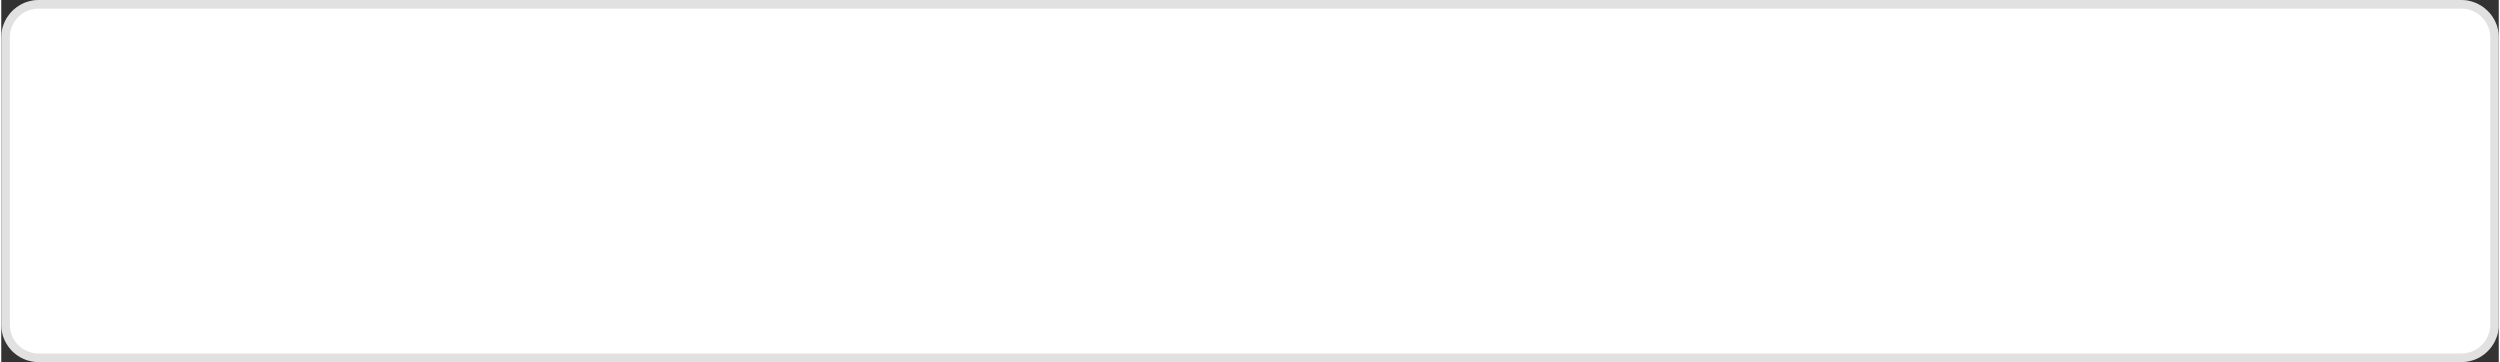 <?xml version="1.0" encoding="UTF-8"?>
<!DOCTYPE svg PUBLIC "-//W3C//DTD SVG 1.1//EN" "http://www.w3.org/Graphics/SVG/1.1/DTD/svg11.dtd">
<!-- Creator: CorelDRAW 2020 (64-Bit) -->
<svg xmlns="http://www.w3.org/2000/svg" xml:space="preserve" width="290px" height="42px" version="1.1" style="shape-rendering:geometricPrecision; text-rendering:geometricPrecision; image-rendering:optimizeQuality; fill-rule:evenodd; clip-rule:evenodd"
viewBox="0 0 288.4 41.81"
 xmlns:xlink="http://www.w3.org/1999/xlink"
 xmlns:xodm="http://www.corel.com/coreldraw/odm/2003">
 <rect x="0" y="0" width="288.4" height="41.81" fill="#333333" stroke="none"/>
 <defs>
  <style type="text/css">
   <![CDATA[
    .fil1 {fill:white}
    .fil0 {fill:#E1E1E2;fill-rule:nonzero}
   ]]>
  </style>
 </defs>
 <g id="Layer_x0020_1">
  <g>
   <path class="fil0" d="M284.09 39.83l0 1.98 -279.78 0 0 -1.98 279.78 0zm4.31 -2.33l0 0 0 0.22 -0.02 0.22 -0.03 0.21 -0.03 0.22 -0.05 0.21 -0.06 0.2 -0.07 0.2 -0.08 0.19 -0.08 0.19 -0.1 0.19 -0.1 0.18 -0.12 0.17 -0.11 0.17 -0.13 0.16 -0.14 0.16 -0.14 0.15 -0.15 0.14 -0.15 0.14 -0.17 0.13 -0.17 0.12 -0.17 0.11 -0.18 0.11 -0.19 0.09 -0.19 0.09 -0.2 0.08 -0.19 0.06 -0.21 0.06 -0.21 0.05 -0.21 0.04 -0.22 0.03 -0.21 0.01 -0.23 0.01 0 -1.98 0.12 0 0.12 -0.01 0.12 -0.01 0.11 -0.02 0.11 -0.03 0.11 -0.03 0.11 -0.04 0.11 -0.04 0.1 -0.05 0.1 -0.05 0.1 -0.05 0.09 -0.07 0.1 -0.06 0.08 -0.07 0.09 -0.08 0.08 -0.08 0.08 -0.08 0.07 -0.08 0.07 -0.09 0.07 -0.1 0.06 -0.09 0.06 -0.1 0.05 -0.1 0.04 -0.1 0.05 -0.11 0.03 -0.1 0.03 -0.12 0.03 -0.11 0.02 -0.11 0.02 -0.11 0 -0.12 0.01 -0.12 0 0 1.97 0zm-1.97 -33.19l1.97 0 0 33.19 -1.97 0 0 -33.19zm-2.34 -4.31l0 0 0.22 0.01 0.22 0.01 0.21 0.03 0.22 0.04 0.21 0.05 0.2 0.06 0.2 0.07 0.19 0.07 0.2 0.09 0.18 0.1 0.18 0.1 0.18 0.11 0.16 0.12 0.16 0.13 0.16 0.14 0.15 0.14 0.14 0.15 0.14 0.15 0.13 0.17 0.12 0.16 0.11 0.18 0.11 0.18 0.09 0.18 0.09 0.2 0.08 0.19 0.07 0.2 0.05 0.21 0.05 0.2 0.04 0.22 0.03 0.21 0.02 0.22 0 0.22 -1.97 0 -0.01 -0.12 0 -0.11 -0.02 -0.12 -0.02 -0.11 -0.03 -0.11 -0.03 -0.11 -0.04 -0.11 -0.04 -0.11 -0.04 -0.1 -0.06 -0.1 -0.05 -0.1 -0.07 -0.09 -0.06 -0.1 -0.07 -0.08 -0.08 -0.09 -0.08 -0.08 -0.08 -0.08 -0.08 -0.07 -0.09 -0.08 -0.1 -0.06 -0.09 -0.06 -0.1 -0.06 -0.1 -0.05 -0.1 -0.05 -0.11 -0.04 -0.11 -0.04 -0.11 -0.03 -0.1 -0.03 -0.12 -0.02 -0.11 -0.01 -0.12 -0.01 -0.12 0 0 0 0 -1.98zm-279.78 1.98l0 -1.98 279.78 0 0 1.98 -279.78 0zm-4.31 2.33l0 0 0.01 -0.22 0.01 -0.22 0.03 -0.21 0.04 -0.22 0.05 -0.21 0.06 -0.2 0.07 -0.21 0.08 -0.19 0.08 -0.19 0.1 -0.19 0.1 -0.18 0.12 -0.17 0.12 -0.17 0.12 -0.16 0.14 -0.16 0.15 -0.15 0.14 -0.14 0.16 -0.13 0.16 -0.13 0.17 -0.12 0.18 -0.11 0.17 -0.11 0.19 -0.09 0.19 -0.09 0.2 -0.08 0.2 -0.06 0.2 -0.06 0.21 -0.05 0.21 -0.04 0.21 -0.03 0.22 -0.01 0.22 -0.01 0 1.98 -0.12 0 -0.12 0.01 -0.11 0.01 -0.11 0.02 -0.11 0.03 -0.11 0.03 -0.11 0.04 -0.11 0.04 -0.1 0.05 -0.1 0.05 -0.1 0.06 -0.09 0.06 -0.09 0.06 -0.09 0.07 -0.09 0.08 -0.08 0.08 -0.08 0.08 -0.07 0.08 -0.07 0.09 -0.07 0.09 -0.06 0.1 -0.06 0.09 -0.05 0.1 -0.05 0.11 -0.04 0.11 -0.04 0.1 -0.03 0.11 -0.03 0.11 -0.02 0.11 -0.01 0.12 -0.01 0.12 0 0.12 0 0 -1.98 0zm1.98 33.19l-1.98 0 0 -33.19 1.98 0 0 33.19zm2.33 4.31l0 0 -0.22 -0.01 -0.22 -0.01 -0.22 -0.03 -0.21 -0.04 -0.2 -0.05 -0.21 -0.05 -0.2 -0.07 -0.19 -0.08 -0.2 -0.09 -0.19 -0.09 -0.17 -0.11 -0.18 -0.11 -0.17 -0.12 -0.16 -0.13 -0.16 -0.13 -0.15 -0.14 -0.14 -0.15 -0.13 -0.16 -0.13 -0.16 -0.12 -0.17 -0.11 -0.18 -0.11 -0.18 -0.09 -0.18 -0.09 -0.19 -0.08 -0.2 -0.07 -0.2 -0.05 -0.2 -0.05 -0.21 -0.04 -0.21 -0.03 -0.22 -0.01 -0.22 -0.01 -0.22 1.98 0 0 0.12 0.01 0.12 0.01 0.11 0.02 0.12 0.03 0.11 0.03 0.11 0.04 0.11 0.04 0.1 0.05 0.11 0.05 0.1 0.06 0.1 0.05 0.09 0.07 0.09 0.07 0.09 0.07 0.09 0.08 0.08 0.08 0.08 0.09 0.07 0.09 0.07 0.09 0.06 0.1 0.07 0.09 0.05 0.1 0.05 0.1 0.05 0.11 0.04 0.11 0.04 0.11 0.03 0.11 0.03 0.12 0.02 0.11 0.01 0.12 0.01 0.12 0 0 0 0 1.98z"/>
   <path id="1" class="fil1" d="M4.31 40.82l279.78 0c1.83,0 3.33,-1.5 3.33,-3.32l0 -33.19c0,-1.82 -1.52,-3.32 -3.33,-3.32l-279.78 0c-1.81,0 -3.32,1.49 -3.32,3.32l0 33.19c0,1.83 1.49,3.32 3.32,3.32z"/>
  </g>
 </g>
</svg>
